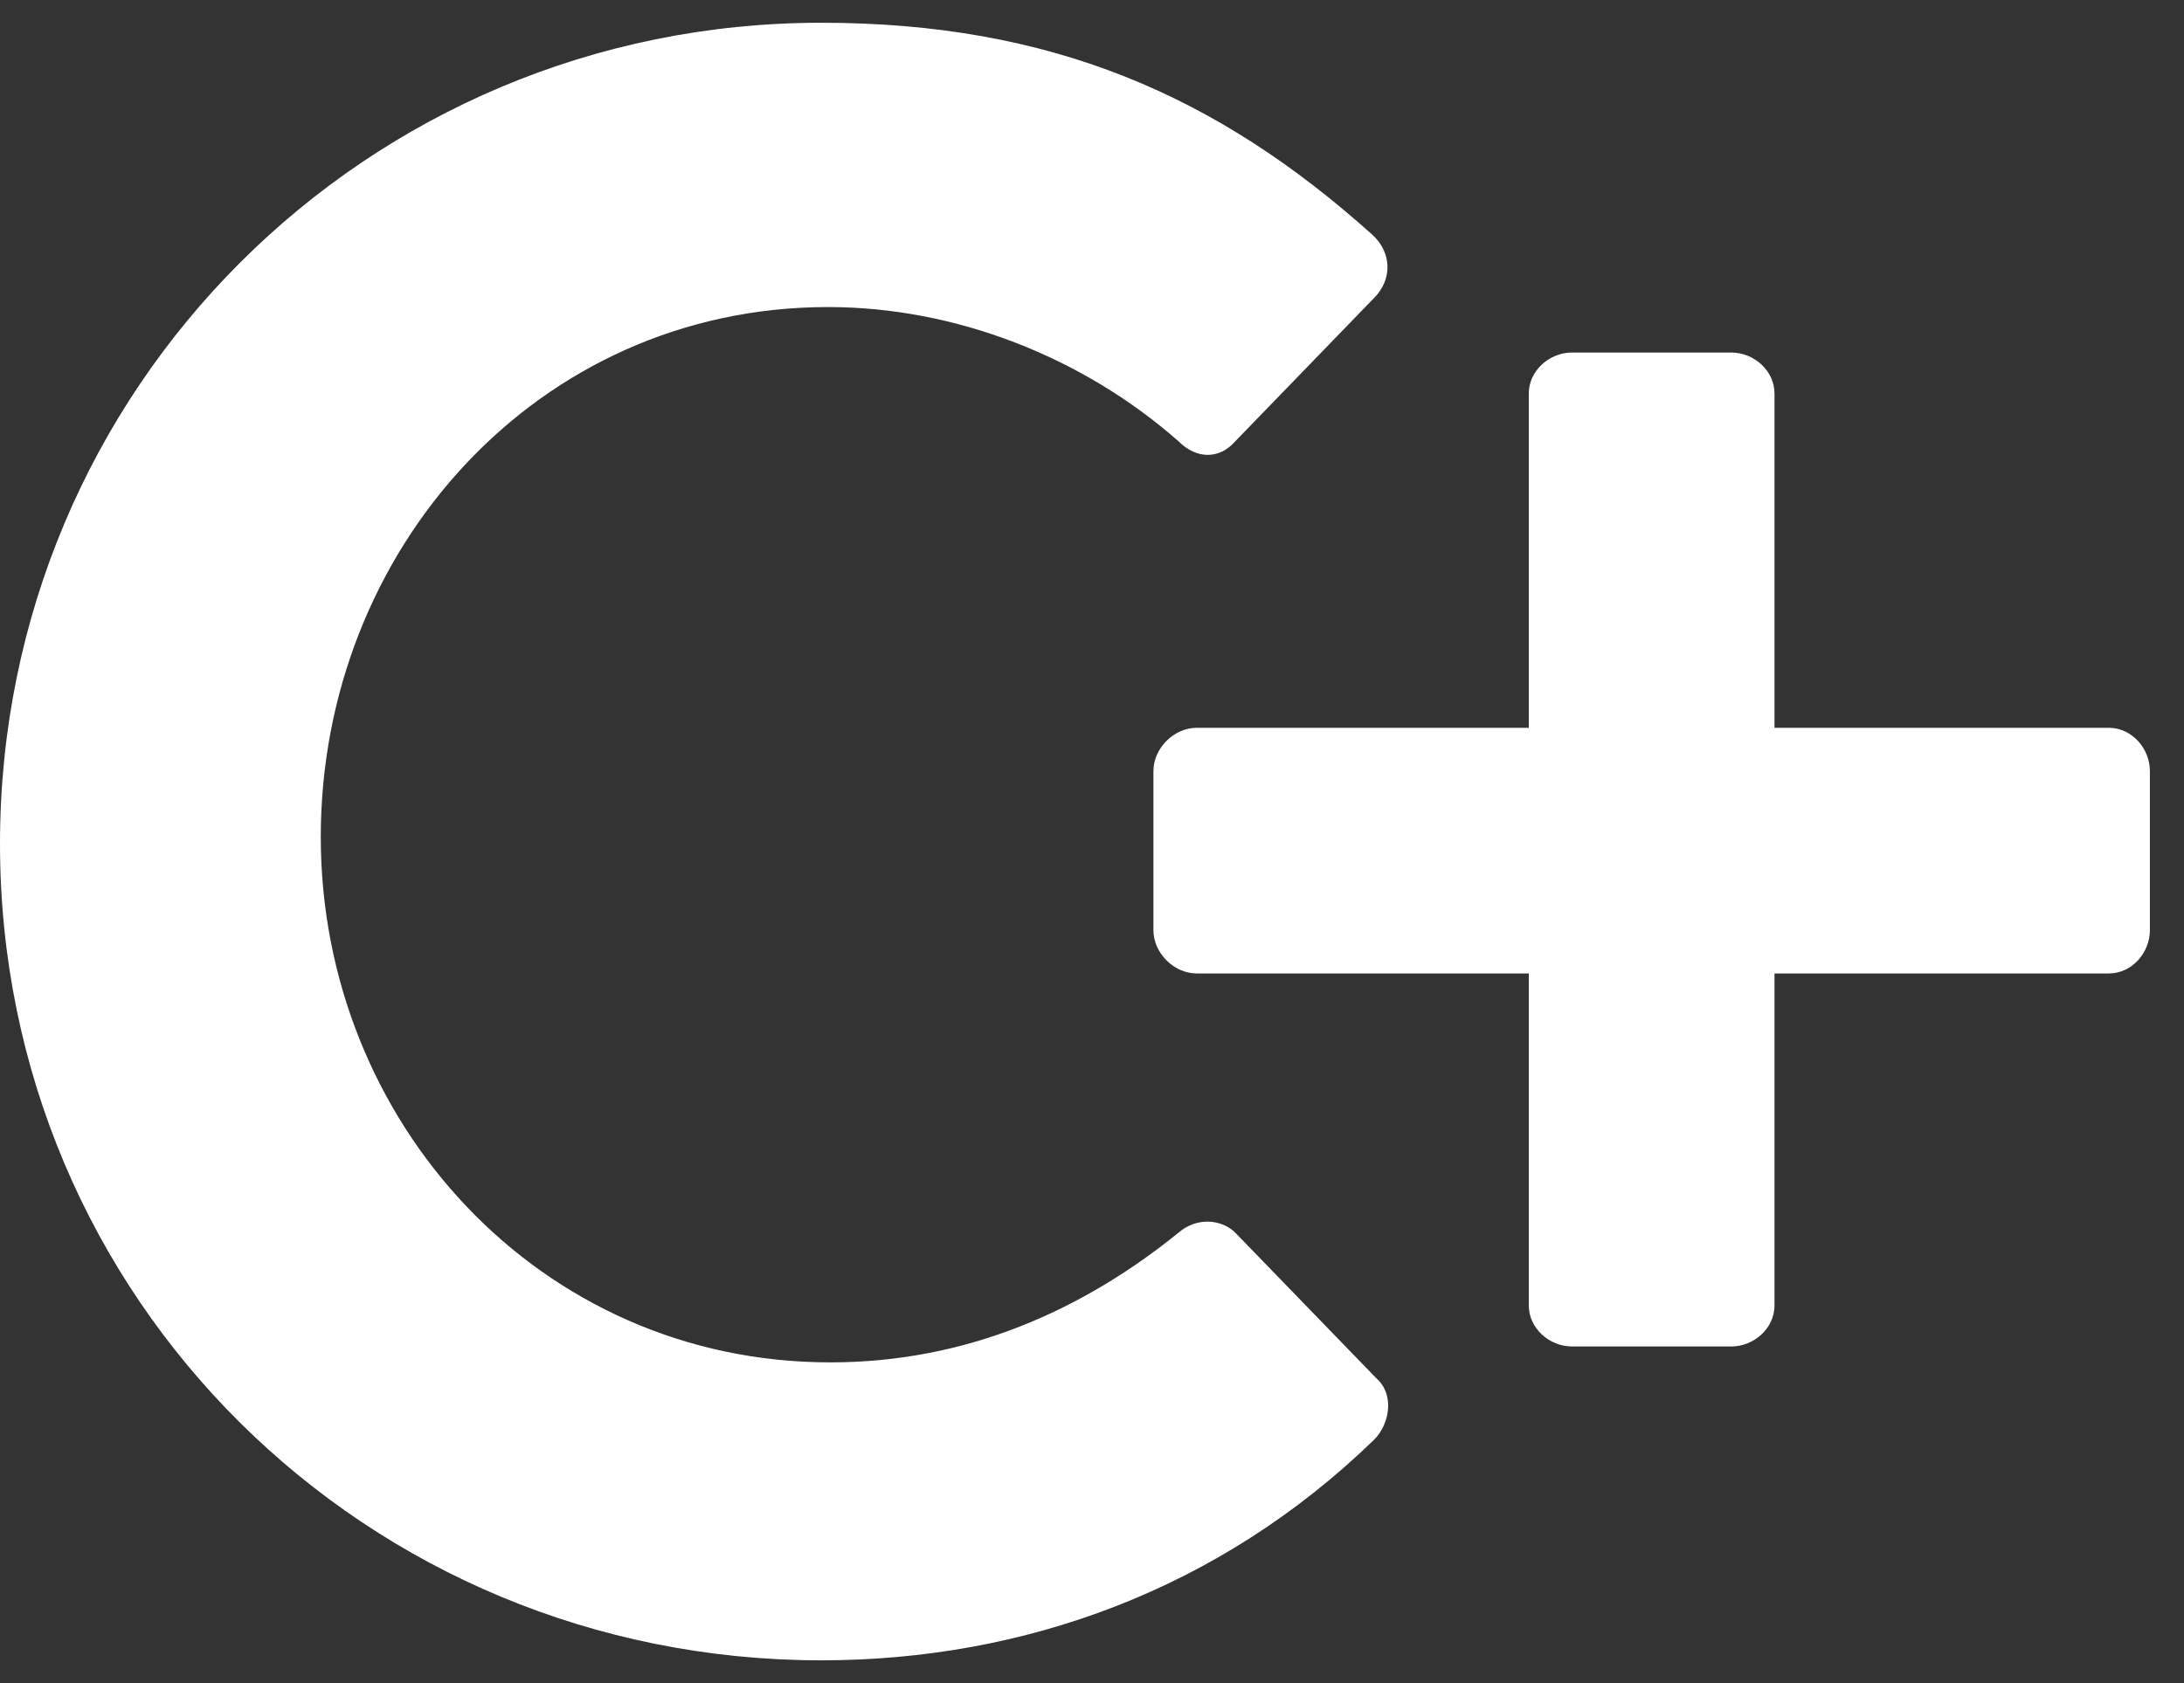 <?xml version="1.0" encoding="UTF-8" standalone="no"?>
<svg width="48px" height="37px" viewBox="0 0 48 37" version="1.1" xmlns="http://www.w3.org/2000/svg" xmlns:xlink="http://www.w3.org/1999/xlink">
    <rect x="0" y="0" width="48" height="37" fill="#333333" stroke="none"/>
    <defs></defs>
    <g id="Page-1" stroke="none" stroke-width="1" fill="none" fill-rule="evenodd">
        <g id="+-2-+-C-2" fill="#FFFFFF">
            <path d="M33.6,28.7 C33.6,29.2 34.05,29.6 34.55,29.6 L38.05,29.6 C38.55,29.6 39,29.2 39,28.7 L39,21.4 L46.35,21.4 C46.85,21.4 47.25,20.95 47.25,20.45 L47.25,16.95 C47.25,16.45 46.85,16 46.35,16 L39,16 L39,8.65 C39,8.15 38.55,7.75 38.05,7.75 L34.55,7.75 C34.05,7.75 33.6,8.15 33.6,8.65 L33.6,16 L26.3,16 C25.8,16 25.35,16.45 25.35,16.95 L25.35,20.45 C25.35,20.95 25.8,21.4 26.3,21.4 L33.6,21.4 L33.6,28.7 Z" id="+-2"></path>
            <path d="M0,18.55 C0,28.55 8.05,36.5 18.05,36.5 C22.5,36.5 26.8,34.95 30.2,31.65 C30.55,31.3 30.65,30.65 30.25,30.3 L27.15,27.1 C26.85,26.8 26.3,26.75 25.9,27.1 C23.8,28.8 21.25,29.95 18.25,29.95 C11.85,29.95 7.05,24.65 7.05,18.4 C7.05,12.1 11.8,6.75 18.2,6.75 C21,6.75 23.8,7.85 25.9,9.7 C26.3,10.1 26.8,10.1 27.15,9.7 L30.2,6.55 C30.6,6.15 30.6,5.55 30.15,5.15 C26.75,2.1 23.1,0.5 18.05,0.5 C8.05,0.5 0,8.55 0,18.55 L0,18.55 Z" id="C-2"></path>
        </g>
    </g>
</svg>